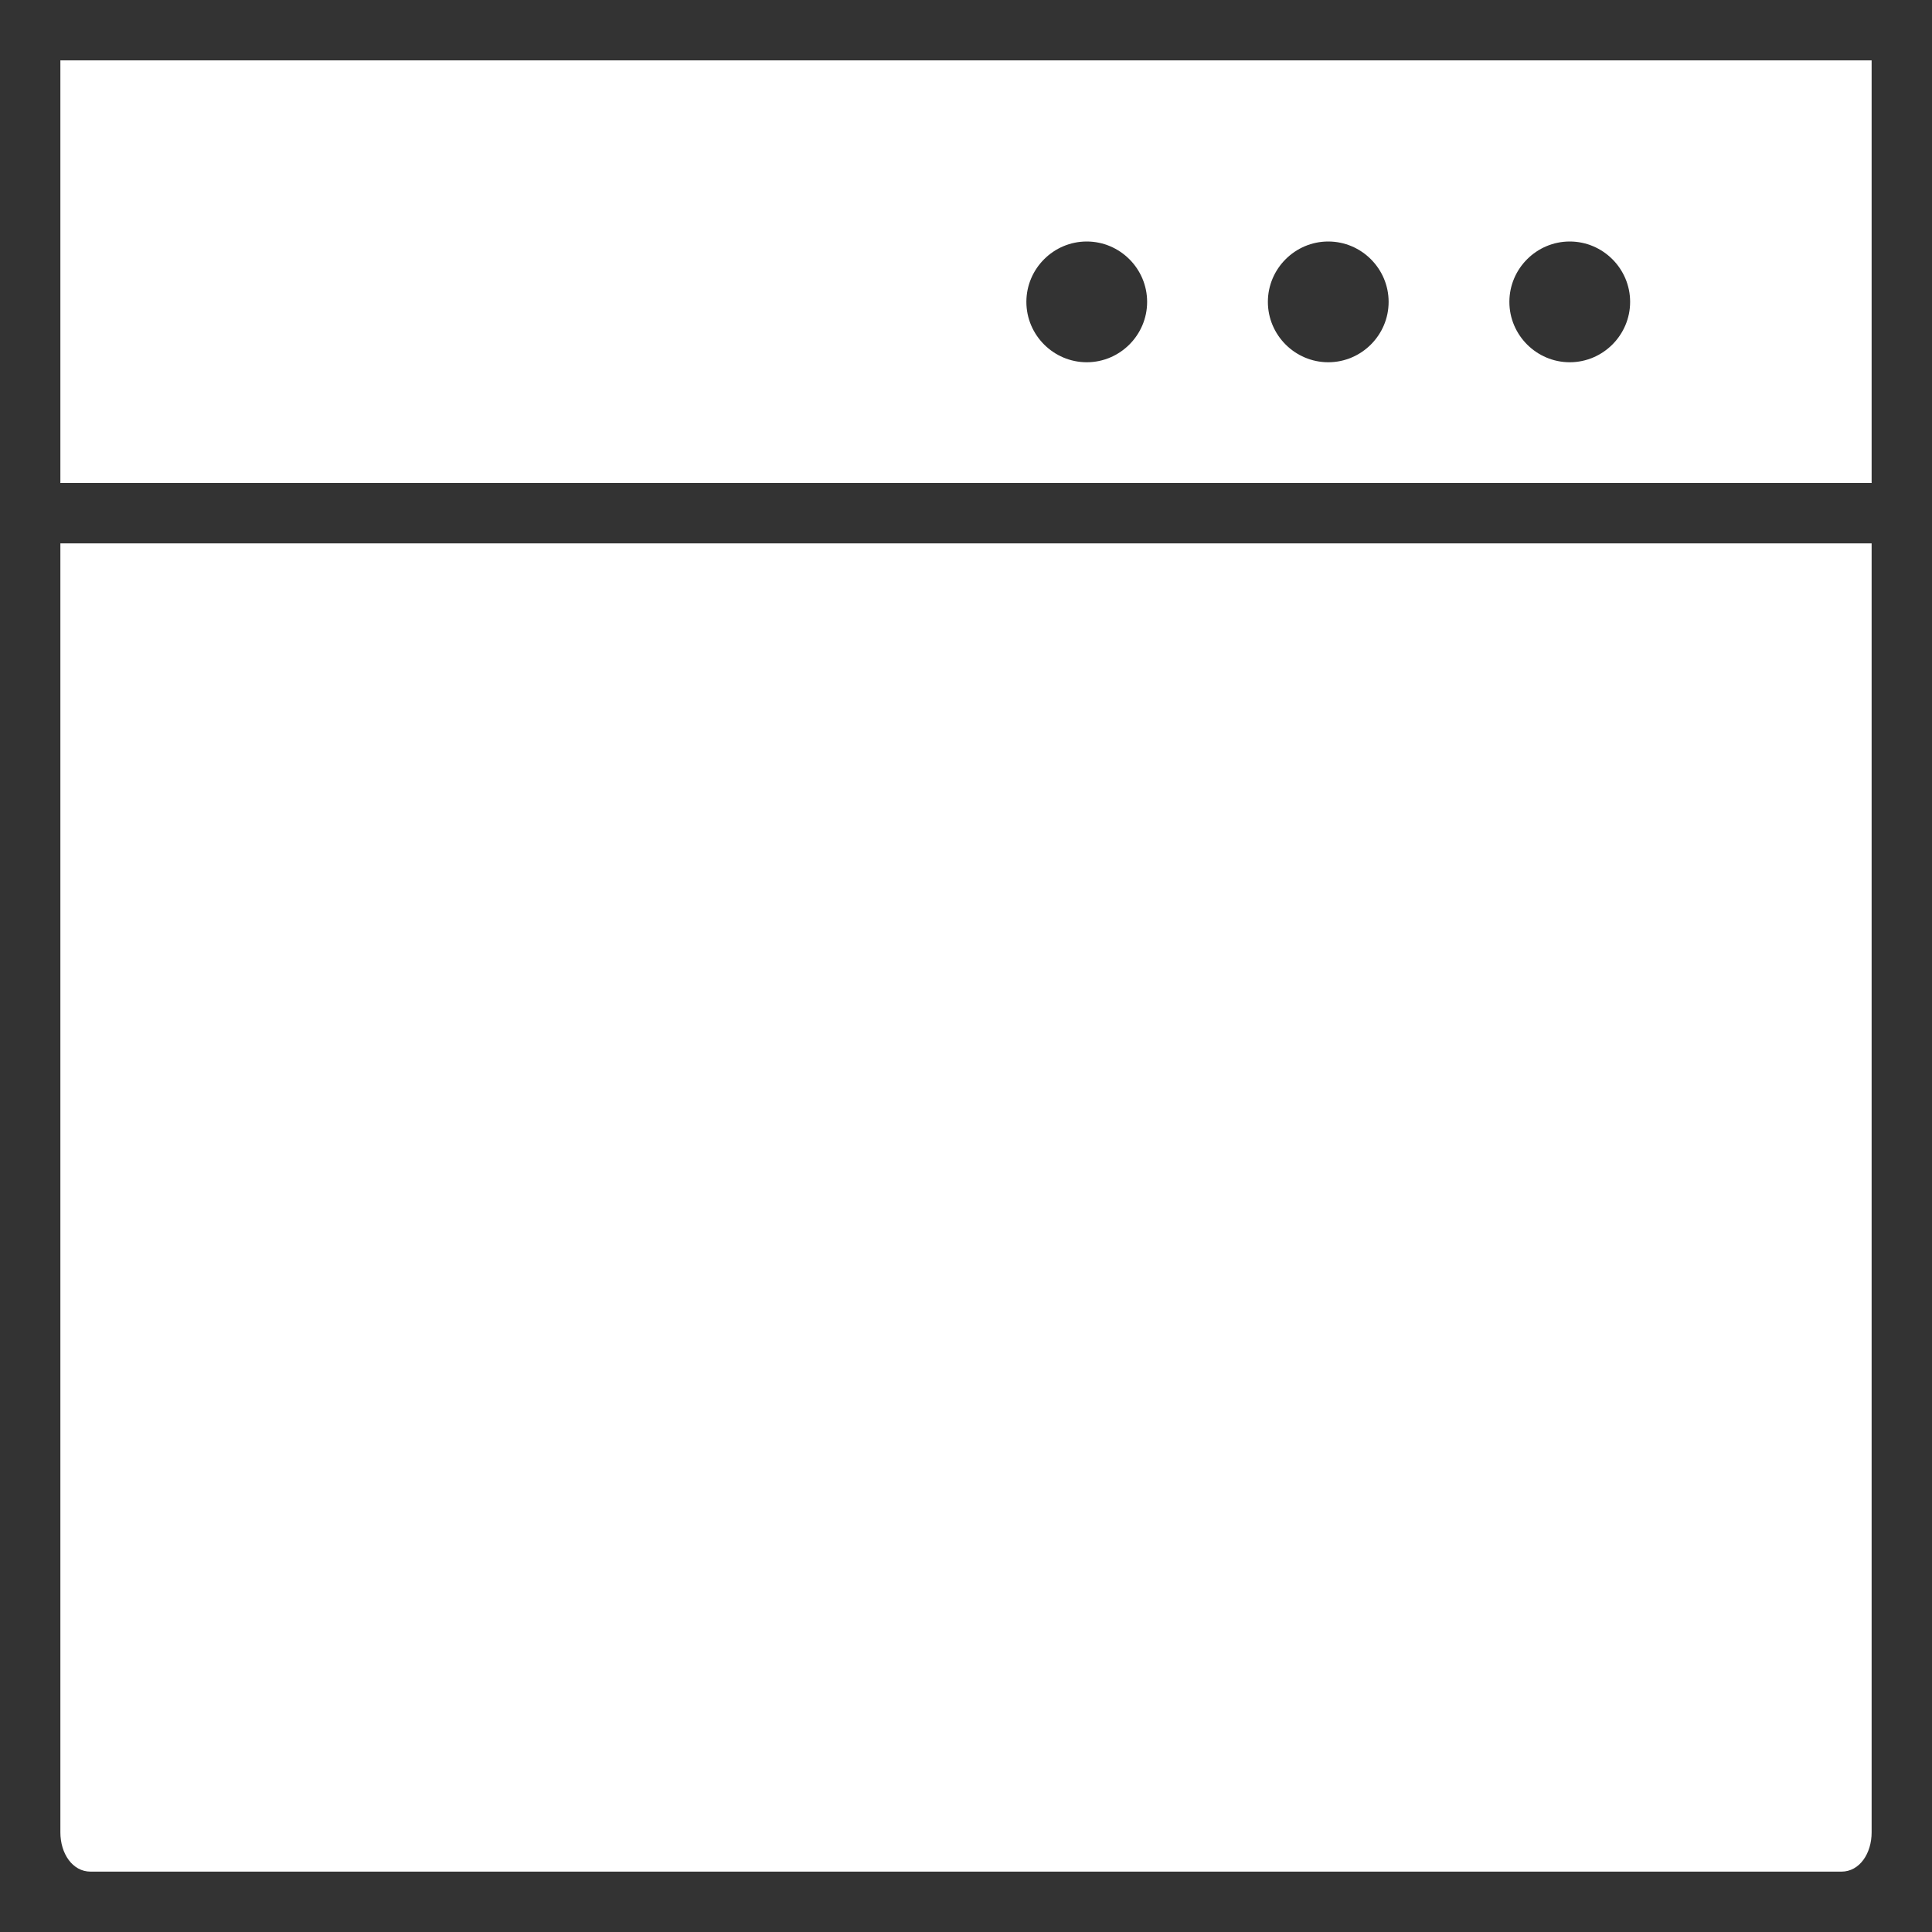 <?xml version="1.0" encoding="utf-8"?>
<!-- Generator: Adobe Illustrator 17.1.0, SVG Export Plug-In . SVG Version: 6.00 Build 0)  -->
<!DOCTYPE svg PUBLIC "-//W3C//DTD SVG 1.1//EN" "http://www.w3.org/Graphics/SVG/1.1/DTD/svg11.dtd">
<svg version="1.1" id="Layer_1" xmlns="http://www.w3.org/2000/svg" xmlns:xlink="http://www.w3.org/1999/xlink" x="0px" y="0px"
	 viewBox="0 0 64 64" enable-background="new 0 0 64 64" xml:space="preserve">
<rect x="0" y="0" width="64" height="64" fill="#333333" stroke="none"/>
<g>
	<path fill="#FFFFFF" d="M2,60.7C2,61.4,2.4,62,3,62h58c0.6,0,1-0.6,1-1.3V18H2V60.7z"/>
	<path fill="#FFFFFF" d="M62,2H2v14h60V2z M36,12c-1.1,0-2-0.9-2-2s0.9-2,2-2s2,0.9,2,2S37.1,12,36,12z M44,12c-1.1,0-2-0.9-2-2
		s0.9-2,2-2s2,0.9,2,2S45.1,12,44,12z M52,12c-1.1,0-2-0.9-2-2s0.9-2,2-2s2,0.9,2,2S53.1,12,52,12z"/>
</g>
</svg>
